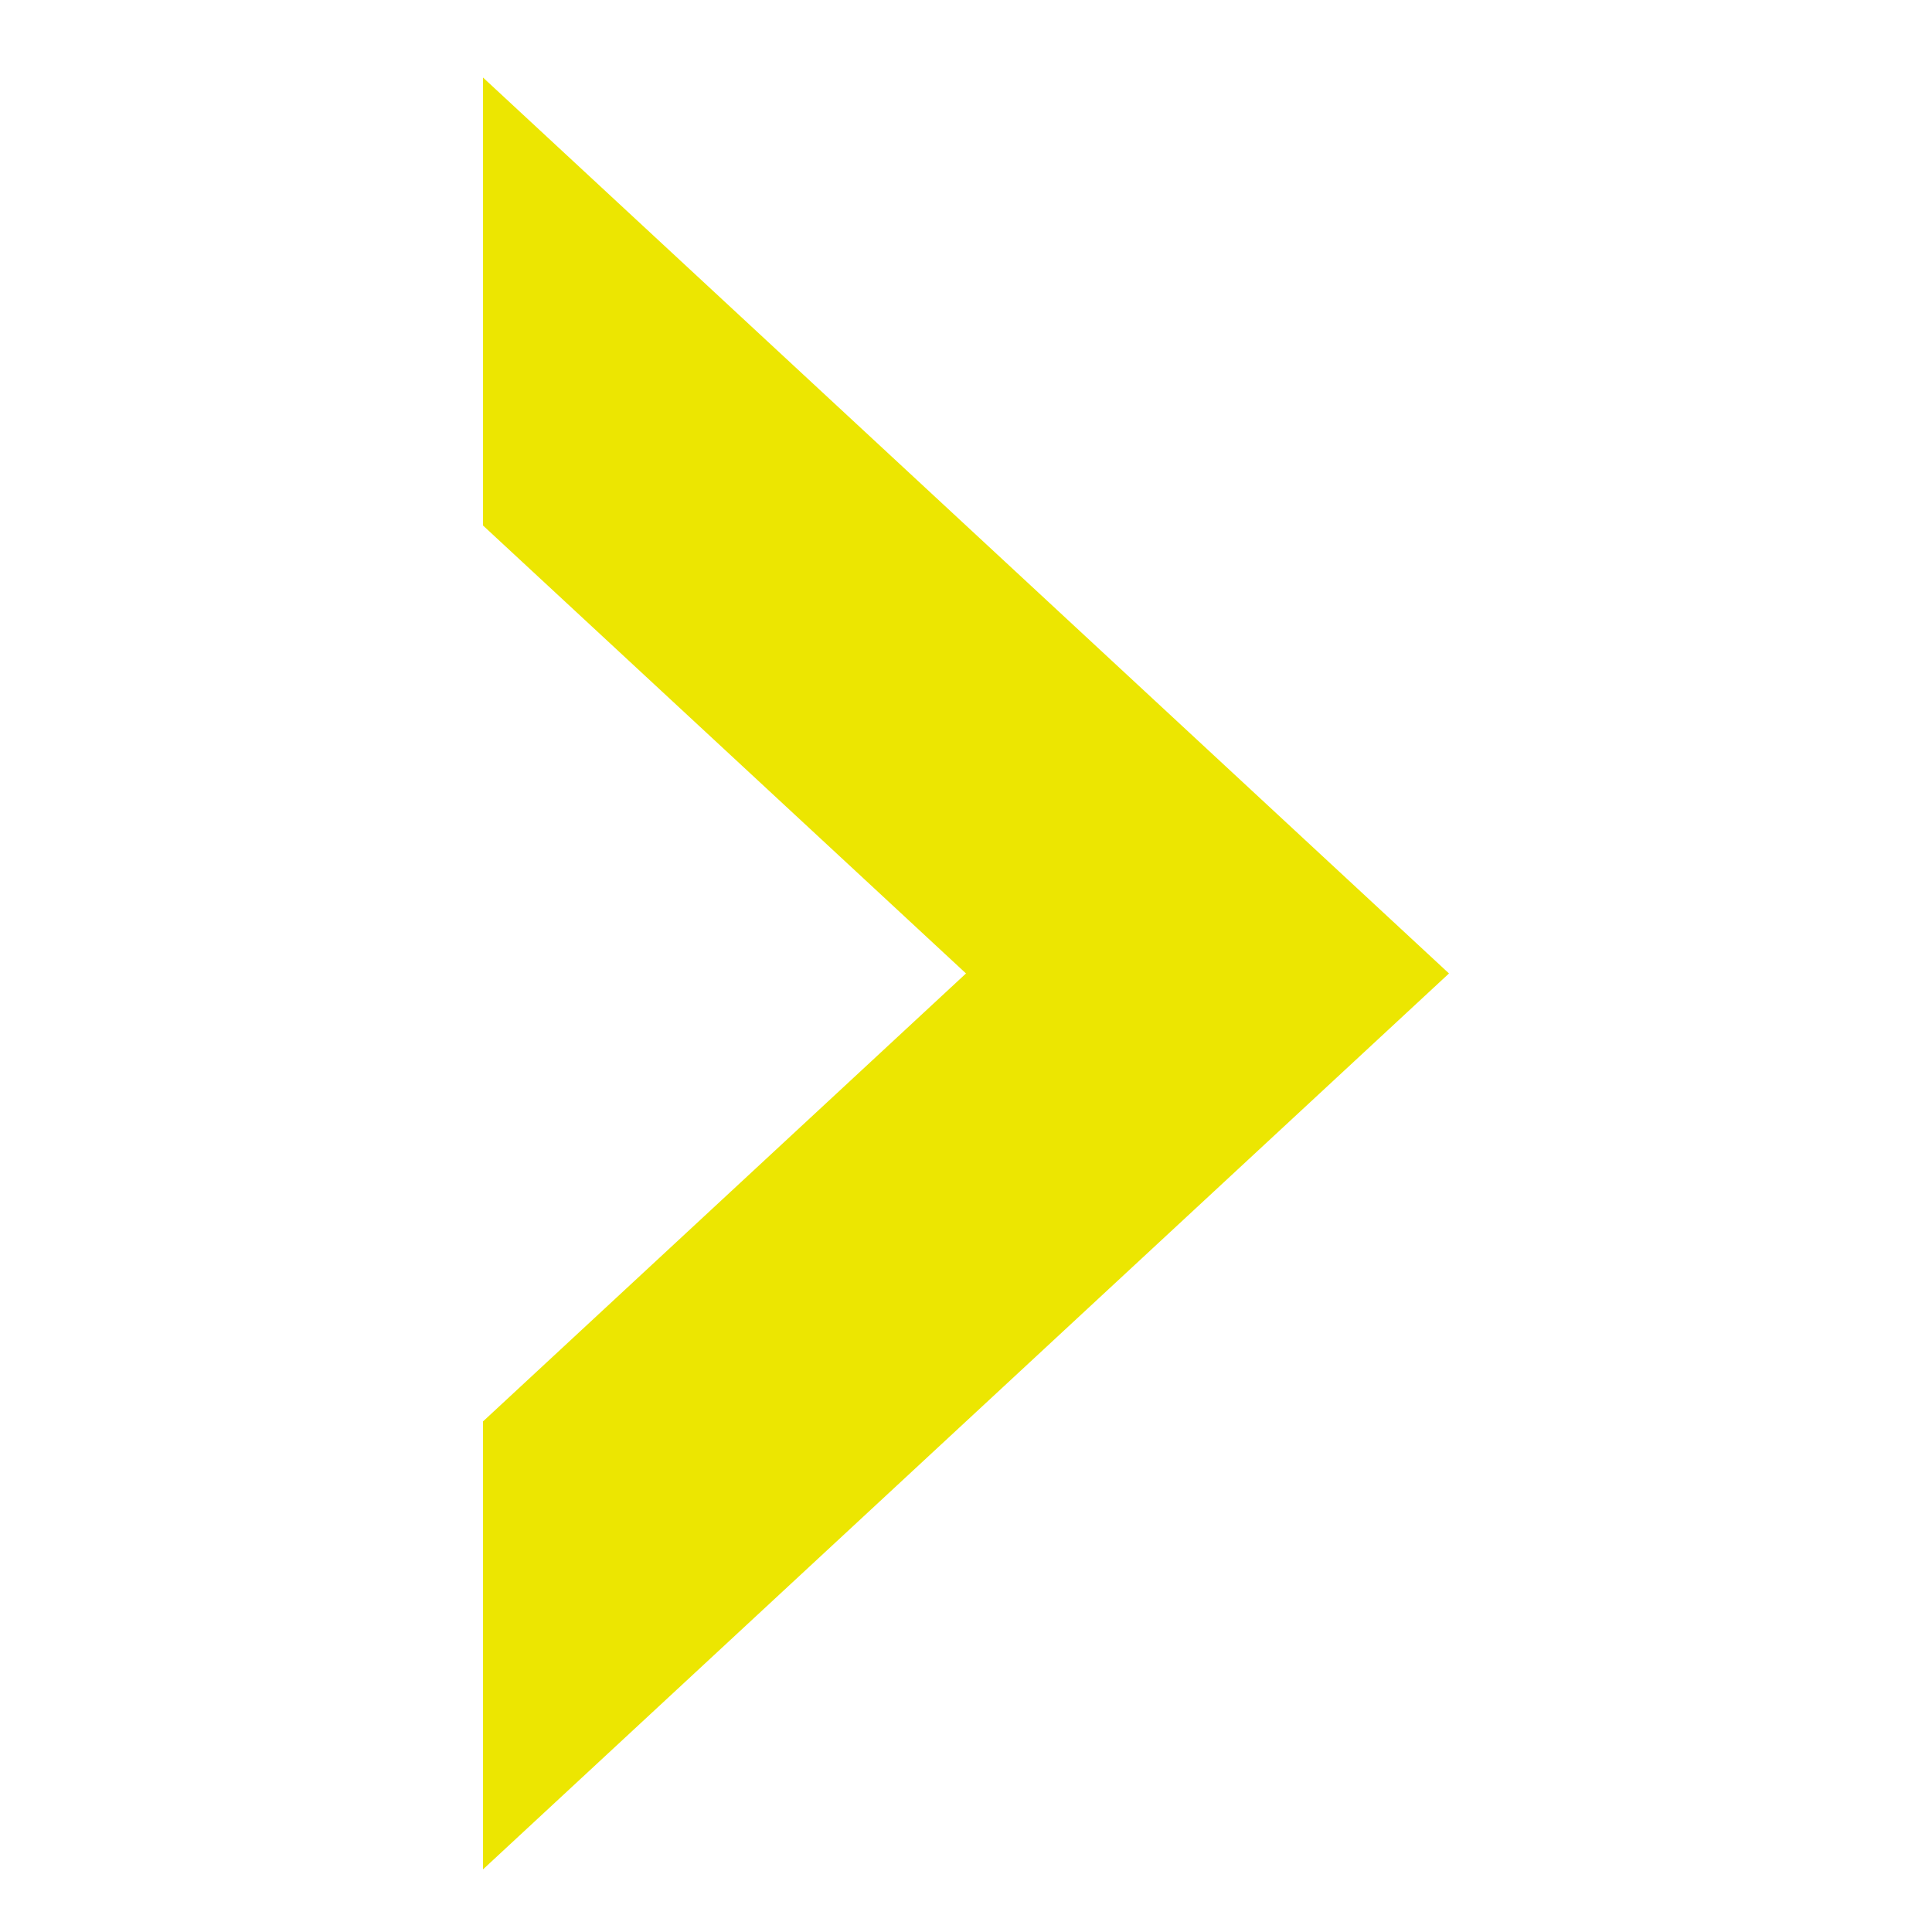 <?xml version="1.0" encoding="UTF-8" standalone="no"?>
<svg
   xmlns:dc="http://purl.org/dc/elements/1.1/"
   xmlns:cc="http://creativecommons.org/ns#"
   xmlns:rdf="http://www.w3.org/1999/02/22-rdf-syntax-ns#"
   xmlns:svg="http://www.w3.org/2000/svg"
   xmlns="http://www.w3.org/2000/svg"
   xml:space="preserve"
   enable-background="new 0 0 512 512"
   viewBox="0 0 512 512"
   height="512px"
   width="512px"
   y="0px"
   x="0px"
   id="Layer_1"
   version="1.1"><defs
   id="defs838" />
<path
   style="fill:#ece601;fill-opacity:1;stroke-width:0.963"
   id="path833"
   d="M 384,257.975 128,20.543 V 139.259 L 256,257.975 128,376.691 v 118.716 z"
   fill="#010101" />
</svg>
